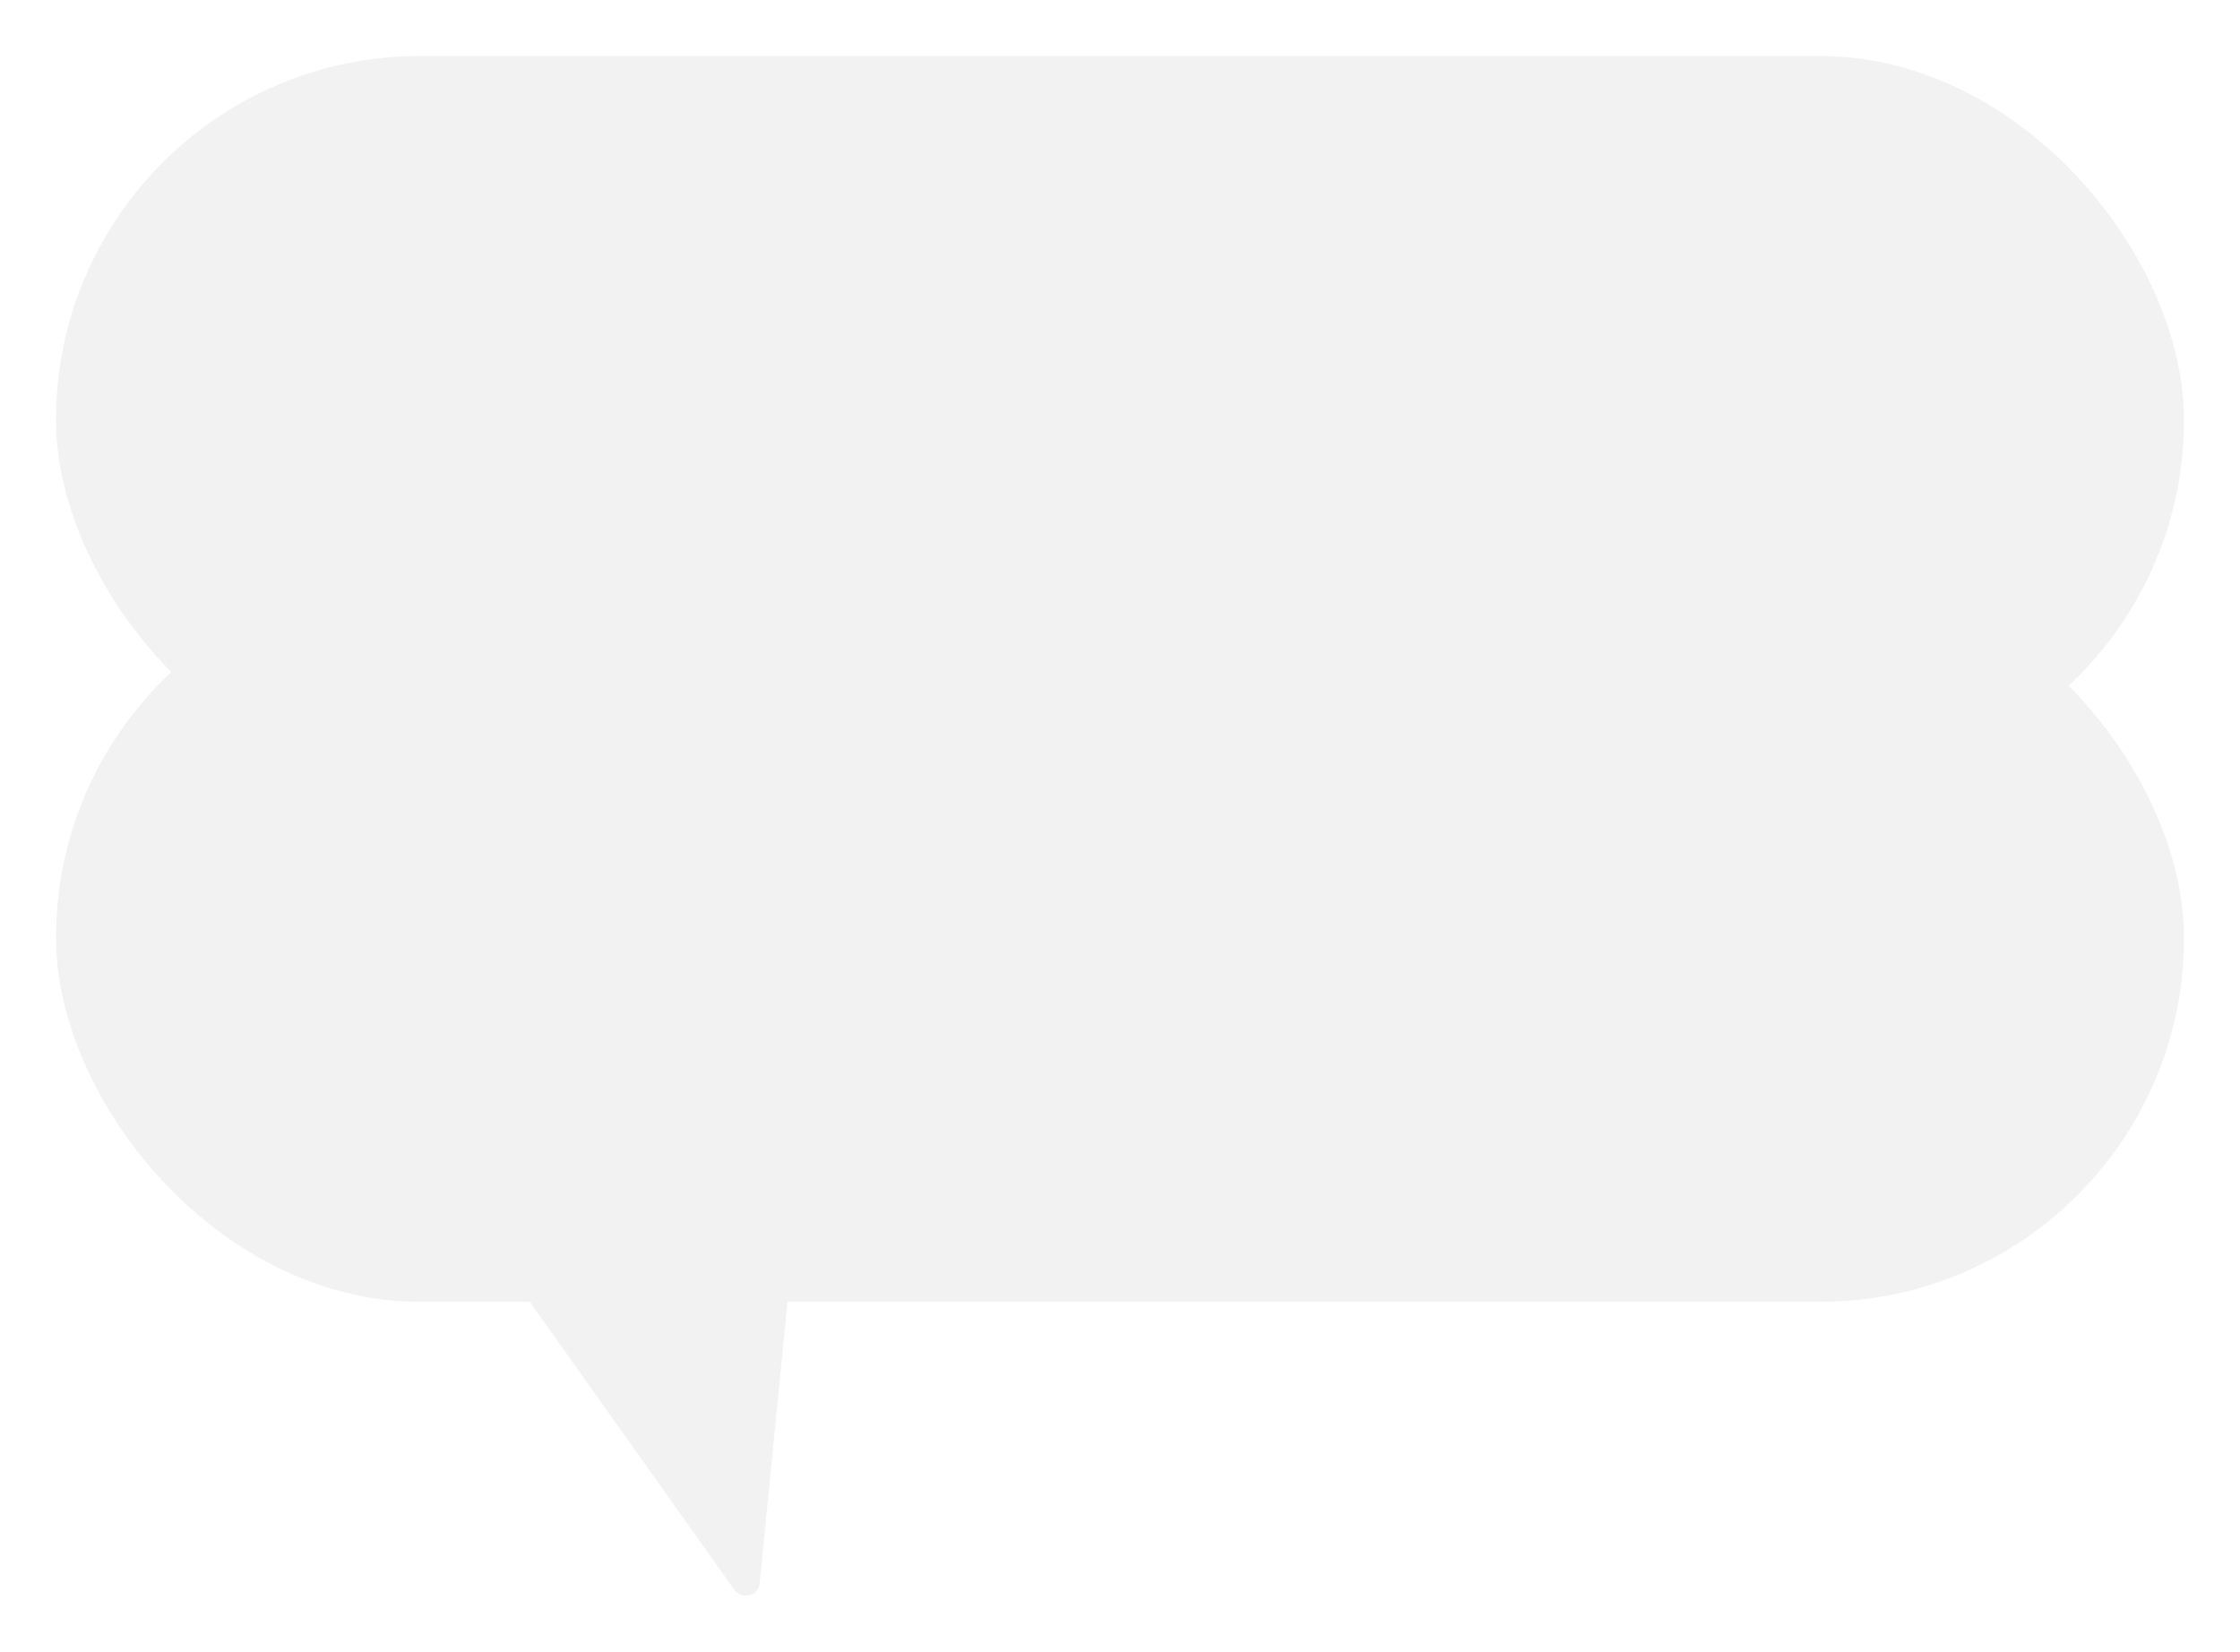 <svg viewBox="0 0 160 118" fill="none" xmlns="http://www.w3.org/2000/svg">
    <g filter="url(#filter0_d_128_2)">
        <rect x="4" y="37" width="152" height="52" rx="26" fill="#F2F2F2" />
        <path
            d="M54.263 109.092C54.172 110.012 52.988 110.326 52.453 109.572L36.121 86.579C35.651 85.917 36.124 85 36.937 85L55.546 85C56.138 85 56.6 85.51 56.541 86.099L54.263 109.092Z"
            fill="#F2F2F2" />
    </g>
    <g filter="url(#filter1_d_128_2)">
        <rect x="4" width="152" height="52" rx="26" fill="#F2F2F2" />
        <path
            d="M104.277 72.572C103.768 73.336 102.585 73.067 102.455 72.159L99.163 49.142C99.077 48.539 99.544 48 100.153 48L118.782 48C119.581 48 120.057 48.89 119.615 49.554L104.277 72.572Z"
            fill="#F2F2F2" />
    </g>
    <defs>
        <filter id="filter0_d_128_2" x="0" y="37" width="160" height="80.994" filterUnits="userSpaceOnUse"
            color-interpolation-filters="sRGB">
            <feFlood flood-opacity="0" result="BackgroundImageFix" />
            <feColorMatrix in="SourceAlpha" type="matrix" values="0 0 0 0 0 0 0 0 0 0 0 0 0 0 0 0 0 0 127 0"
                result="hardAlpha" />
            <feOffset dy="4" />
            <feGaussianBlur stdDeviation="2" />
            <feComposite in2="hardAlpha" operator="out" />
            <feColorMatrix type="matrix" values="0 0 0 0 0 0 0 0 0 0 0 0 0 0 0 0 0 0 0.25 0" />
            <feBlend mode="normal" in2="BackgroundImageFix" result="effect1_dropShadow_128_2" />
            <feBlend mode="normal" in="SourceGraphic" in2="effect1_dropShadow_128_2" result="shape" />
        </filter>
        <filter id="filter1_d_128_2" x="0" y="0" width="160" height="81.018" filterUnits="userSpaceOnUse"
            color-interpolation-filters="sRGB">
            <feFlood flood-opacity="0" result="BackgroundImageFix" />
            <feColorMatrix in="SourceAlpha" type="matrix" values="0 0 0 0 0 0 0 0 0 0 0 0 0 0 0 0 0 0 127 0"
                result="hardAlpha" />
            <feOffset dy="4" />
            <feGaussianBlur stdDeviation="2" />
            <feComposite in2="hardAlpha" operator="out" />
            <feColorMatrix type="matrix" values="0 0 0 0 0 0 0 0 0 0 0 0 0 0 0 0 0 0 0.25 0" />
            <feBlend mode="normal" in2="BackgroundImageFix" result="effect1_dropShadow_128_2" />
            <feBlend mode="normal" in="SourceGraphic" in2="effect1_dropShadow_128_2" result="shape" />
        </filter>
    </defs>
</svg>